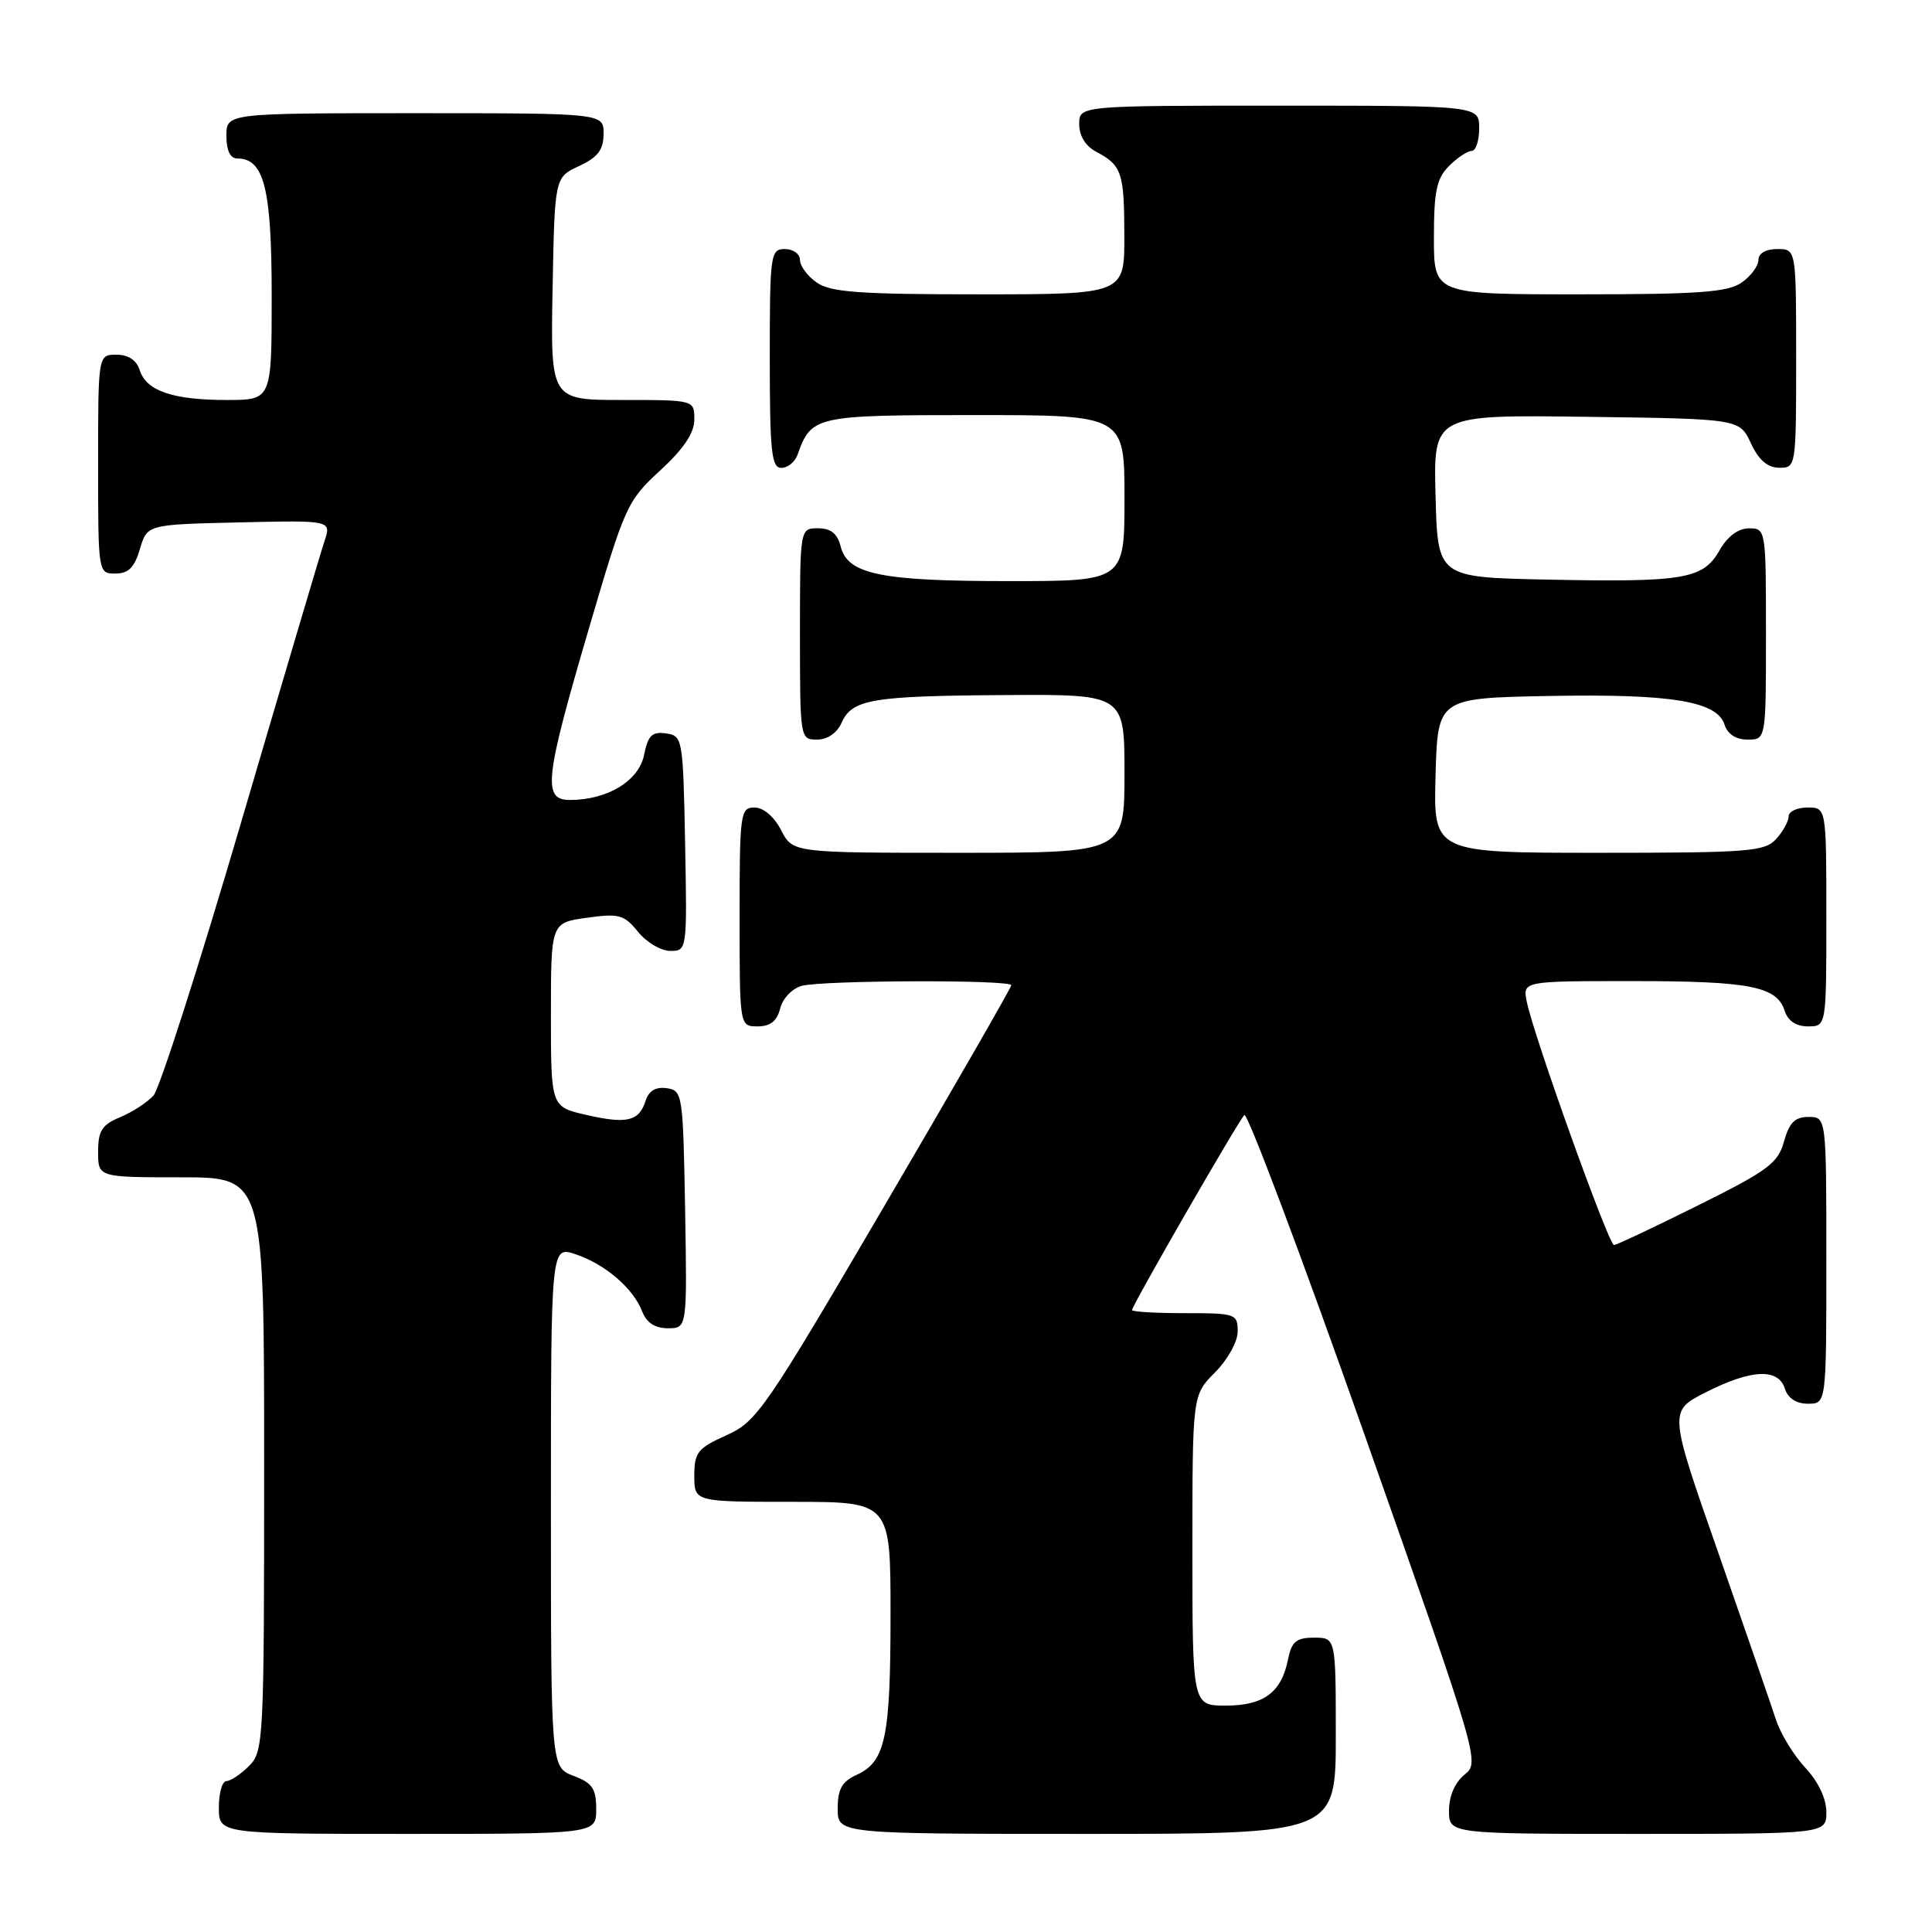 <?xml version="1.0" encoding="UTF-8" standalone="no"?>
<!DOCTYPE svg PUBLIC "-//W3C//DTD SVG 1.1//EN" "http://www.w3.org/Graphics/SVG/1.1/DTD/svg11.dtd" >
<svg xmlns="http://www.w3.org/2000/svg" xmlns:xlink="http://www.w3.org/1999/xlink" version="1.1" viewBox="0 0 256 256">
 <g >
 <path fill="currentColor"
d=" M 79.00 239.72 C 79.00 236.99 78.49 236.25 76.00 235.31 C 73.00 234.17 73.00 234.17 73.00 199.64 C 73.00 165.10 73.00 165.10 76.25 166.19 C 80.17 167.50 83.90 170.69 85.08 173.75 C 85.67 175.27 86.78 176.00 88.50 176.00 C 91.05 176.00 91.05 176.00 90.78 160.25 C 90.51 144.96 90.44 144.49 88.34 144.19 C 86.89 143.99 85.96 144.54 85.55 145.85 C 84.68 148.58 83.08 148.97 77.68 147.73 C 73.00 146.66 73.00 146.66 73.00 134.47 C 73.00 122.27 73.00 122.27 77.75 121.61 C 82.03 121.01 82.70 121.20 84.54 123.47 C 85.66 124.86 87.58 126.00 88.82 126.00 C 91.04 126.00 91.05 125.92 90.78 111.75 C 90.51 97.81 90.45 97.49 88.24 97.18 C 86.40 96.92 85.86 97.45 85.34 100.04 C 84.66 103.47 80.48 106.00 75.53 106.00 C 71.87 106.00 72.16 103.29 77.98 83.46 C 82.80 67.03 83.09 66.37 87.48 62.34 C 90.60 59.46 92.00 57.38 92.00 55.59 C 92.00 53.00 92.00 53.00 82.47 53.00 C 72.95 53.00 72.95 53.00 73.22 38.25 C 73.50 23.50 73.50 23.50 76.73 22.00 C 79.21 20.85 79.96 19.86 79.98 17.75 C 80.00 15.00 80.00 15.00 55.00 15.00 C 30.00 15.00 30.00 15.00 30.00 18.00 C 30.00 19.95 30.51 21.00 31.44 21.00 C 35.00 21.00 36.00 24.98 36.00 39.22 C 36.00 53.00 36.00 53.00 30.07 53.00 C 22.89 53.00 19.39 51.80 18.52 49.06 C 18.09 47.72 17.01 47.00 15.43 47.00 C 13.00 47.00 13.00 47.00 13.00 61.50 C 13.00 75.95 13.01 76.00 15.29 76.00 C 17.02 76.00 17.82 75.19 18.54 72.75 C 19.50 69.50 19.50 69.50 31.71 69.22 C 43.92 68.94 43.92 68.94 42.99 71.72 C 42.48 73.25 37.51 90.03 31.94 109.00 C 26.37 127.97 21.15 144.25 20.34 145.16 C 19.52 146.07 17.54 147.36 15.93 148.03 C 13.51 149.03 13.00 149.83 13.00 152.62 C 13.00 156.00 13.00 156.00 24.00 156.00 C 35.00 156.00 35.00 156.00 35.00 194.00 C 35.00 230.67 34.93 232.07 33.00 234.00 C 31.90 235.10 30.55 236.00 30.00 236.00 C 29.45 236.00 29.00 237.57 29.00 239.50 C 29.00 243.00 29.00 243.00 54.00 243.00 C 79.00 243.00 79.00 243.00 79.00 239.72 Z  M 177.00 230.00 C 177.00 217.00 177.00 217.00 174.12 217.00 C 171.76 217.00 171.15 217.51 170.67 219.88 C 169.80 224.26 167.45 226.00 162.43 226.00 C 158.00 226.00 158.00 226.00 158.00 205.42 C 158.00 184.85 158.00 184.85 161.00 181.85 C 162.68 180.16 164.00 177.78 164.00 176.42 C 164.00 174.09 163.74 174.00 157.00 174.00 C 153.15 174.00 150.00 173.82 150.00 173.59 C 150.00 172.99 164.02 148.63 164.88 147.75 C 165.27 147.34 172.47 166.46 180.86 190.25 C 196.02 233.24 196.10 233.50 194.05 235.16 C 192.78 236.19 192.00 238.00 192.00 239.91 C 192.00 243.00 192.00 243.00 217.00 243.00 C 242.00 243.00 242.00 243.00 242.00 240.11 C 242.00 238.32 240.93 236.07 239.20 234.22 C 237.66 232.57 235.92 229.71 235.32 227.86 C 234.72 226.01 231.28 216.06 227.68 205.74 C 221.11 186.98 221.11 186.98 226.02 184.49 C 232.06 181.43 235.63 181.26 236.50 184.00 C 236.91 185.28 238.01 186.00 239.57 186.00 C 242.00 186.00 242.00 186.00 242.00 167.00 C 242.00 148.00 242.00 148.00 239.64 148.00 C 237.84 148.00 237.08 148.76 236.39 151.25 C 235.60 154.12 234.28 155.11 225.00 159.72 C 219.22 162.60 214.21 164.96 213.86 164.97 C 213.17 165.00 203.22 137.26 202.31 132.75 C 201.75 130.00 201.75 130.00 216.31 130.00 C 231.89 130.00 235.45 130.70 236.48 133.94 C 236.91 135.28 237.99 136.00 239.57 136.00 C 242.00 136.00 242.00 136.00 242.00 121.50 C 242.00 107.00 242.00 107.00 239.50 107.00 C 238.12 107.00 237.00 107.53 237.00 108.17 C 237.00 108.82 236.26 110.17 235.35 111.17 C 233.84 112.84 231.74 113.00 211.81 113.00 C 189.93 113.00 189.93 113.00 190.22 102.75 C 190.50 92.50 190.50 92.50 205.29 92.22 C 221.46 91.92 227.52 92.91 228.51 96.02 C 228.91 97.28 230.02 98.00 231.57 98.00 C 234.00 98.00 234.00 98.00 234.00 84.00 C 234.00 70.15 233.98 70.00 231.75 70.01 C 230.31 70.01 228.90 71.07 227.83 72.95 C 225.67 76.74 223.14 77.17 205.00 76.80 C 190.50 76.50 190.50 76.50 190.22 65.73 C 189.93 54.96 189.93 54.96 210.22 55.23 C 230.50 55.50 230.50 55.50 232.00 58.73 C 233.03 60.95 234.20 61.96 235.75 61.98 C 237.98 62.00 238.00 61.88 238.00 47.50 C 238.00 33.00 238.00 33.00 235.50 33.00 C 233.99 33.00 233.00 33.57 233.00 34.44 C 233.00 35.24 232.00 36.59 230.78 37.44 C 228.95 38.72 225.11 39.00 209.28 39.00 C 190.00 39.00 190.00 39.00 190.00 31.50 C 190.00 25.33 190.36 23.64 192.00 22.00 C 193.10 20.90 194.45 20.00 195.00 20.00 C 195.55 20.00 196.00 18.65 196.00 17.00 C 196.00 14.00 196.00 14.00 169.50 14.00 C 143.00 14.00 143.00 14.00 143.00 16.46 C 143.00 18.00 143.85 19.37 145.25 20.11 C 148.65 21.90 148.97 22.86 148.98 31.25 C 149.00 39.00 149.00 39.00 129.72 39.00 C 113.89 39.00 110.05 38.72 108.22 37.44 C 107.00 36.59 106.00 35.24 106.00 34.44 C 106.00 33.65 105.10 33.00 104.00 33.00 C 102.09 33.00 102.00 33.67 102.00 47.50 C 102.00 59.85 102.23 62.00 103.53 62.00 C 104.37 62.00 105.34 61.21 105.68 60.25 C 107.51 55.11 107.98 55.00 129.15 55.00 C 149.00 55.00 149.00 55.00 149.00 66.00 C 149.00 77.00 149.00 77.00 133.65 77.00 C 116.69 77.00 112.31 76.10 111.39 72.40 C 110.96 70.70 110.08 70.00 108.39 70.00 C 106.00 70.00 106.00 70.00 106.00 84.00 C 106.00 97.88 106.02 98.00 108.26 98.00 C 109.64 98.00 110.91 97.13 111.51 95.78 C 112.91 92.65 115.47 92.21 133.25 92.10 C 149.00 92.00 149.00 92.00 149.00 102.50 C 149.00 113.00 149.00 113.00 127.03 113.00 C 105.05 113.00 105.05 113.00 103.50 110.00 C 102.57 108.20 101.16 107.00 99.97 107.00 C 98.10 107.00 98.00 107.73 98.00 121.50 C 98.00 136.00 98.00 136.00 100.39 136.00 C 102.08 136.00 102.96 135.30 103.38 133.62 C 103.71 132.29 104.98 130.97 106.24 130.63 C 109.06 129.88 134.00 129.80 134.00 130.55 C 134.00 130.85 126.46 143.96 117.25 159.68 C 101.34 186.84 100.29 188.37 96.25 190.18 C 92.44 191.90 92.00 192.45 92.00 195.55 C 92.00 199.00 92.00 199.00 105.00 199.00 C 118.00 199.00 118.00 199.00 118.00 213.93 C 118.00 230.24 117.32 233.44 113.52 235.17 C 111.56 236.07 111.00 237.06 111.00 239.66 C 111.00 243.00 111.00 243.00 144.00 243.00 C 177.00 243.00 177.00 243.00 177.00 230.00 Z "/>
</g>
</svg>